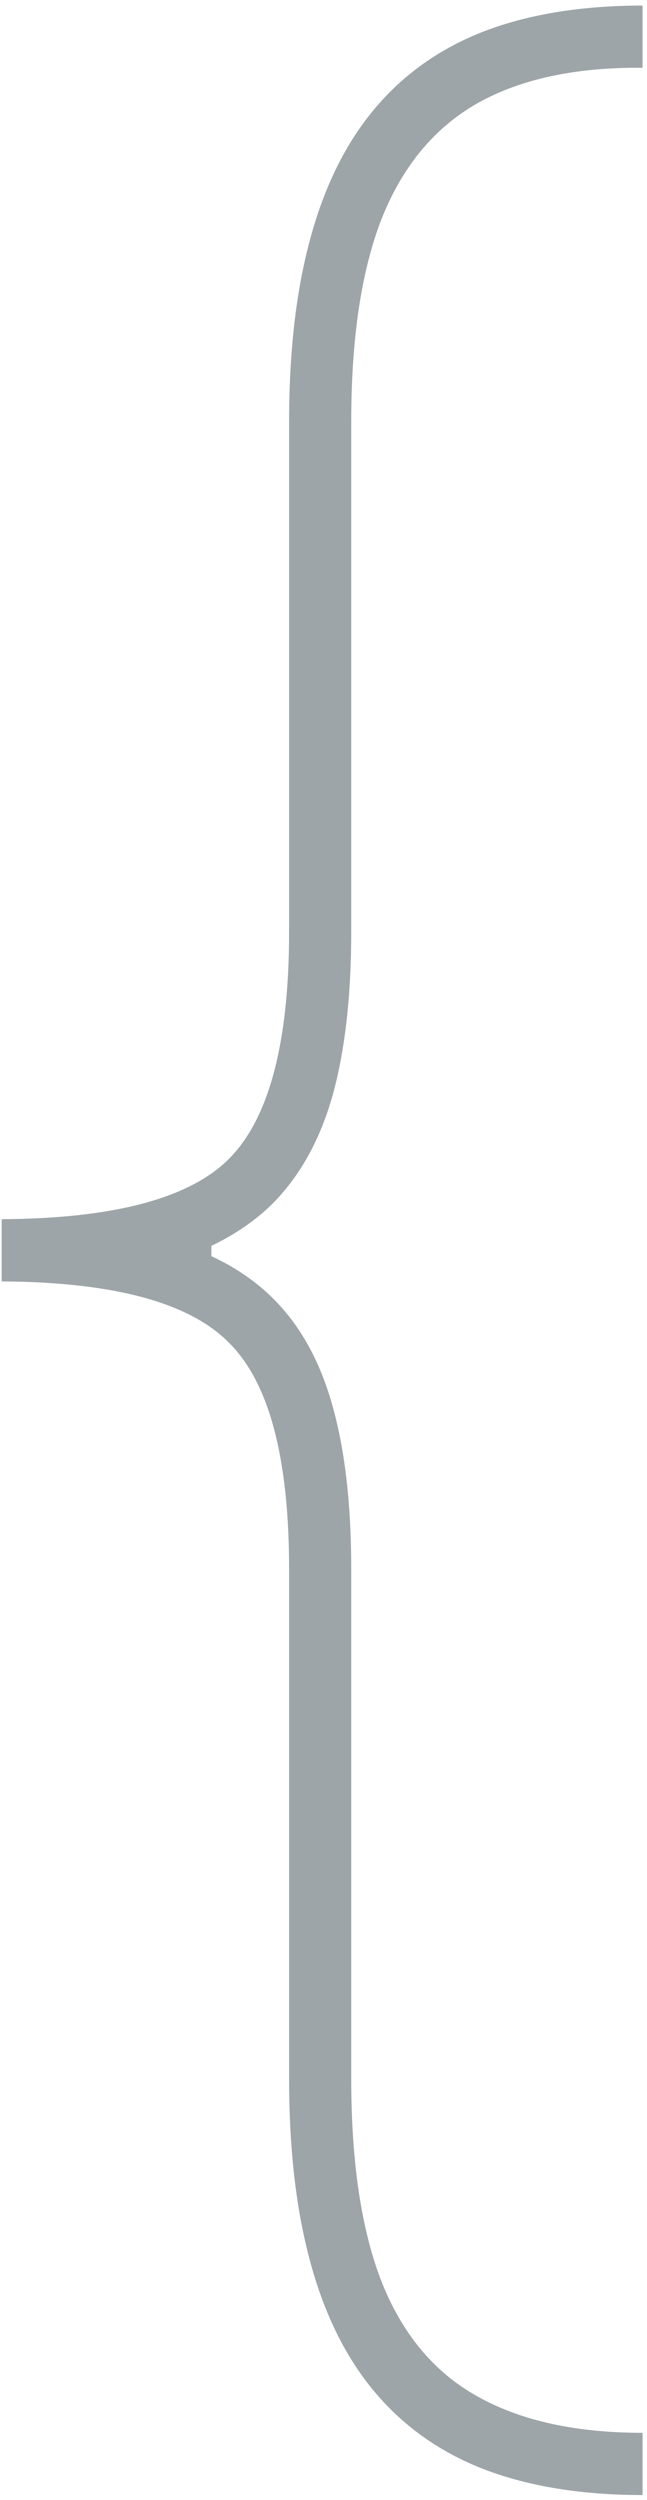 <svg width="106" height="409" viewBox="0 0 106 409" fill="none" xmlns="http://www.w3.org/2000/svg">
<path d="M0.273 209.636V199.455C18.621 199.348 31.03 196.061 37.5 189.591C44.076 183.015 47.364 170.606 47.364 152.364V69C47.364 57.439 48.53 47.417 50.864 38.932C53.197 30.341 56.75 23.235 61.523 17.614C66.296 11.992 72.288 7.803 79.5 5.045C86.818 2.288 95.409 0.909 105.273 0.909V11.091C94.242 10.985 85.174 12.947 78.068 16.977C71.068 21.008 65.871 27.318 62.477 35.909C59.189 44.394 57.545 55.424 57.545 69V152.364C57.545 162.864 56.538 171.773 54.523 179.091C52.508 186.303 49.273 192.189 44.818 196.75C40.364 201.205 34.477 204.492 27.159 206.614C19.841 208.629 10.879 209.636 0.273 209.636ZM105.273 408.182C95.409 408.182 86.818 406.803 79.5 404.045C72.288 401.288 66.296 397.098 61.523 391.477C56.75 385.856 53.197 378.75 50.864 370.159C48.53 361.674 47.364 351.652 47.364 340.091V256.727C47.364 238.485 44.076 226.129 37.5 219.659C31.03 213.083 18.621 209.742 0.273 209.636V199.455C10.879 199.561 19.841 200.674 27.159 202.795C34.477 204.811 40.364 208.045 44.818 212.5C49.273 216.955 52.508 222.841 54.523 230.159C56.538 237.371 57.545 246.227 57.545 256.727V340.091C57.545 353.667 59.189 364.697 62.477 373.182C65.871 381.773 71.068 388.03 78.068 391.955C85.174 395.985 94.242 398 105.273 398V408.182ZM0.273 209.636V199.455H34.636V209.636H0.273Z" fill="#9EA5A9"/>
</svg>
